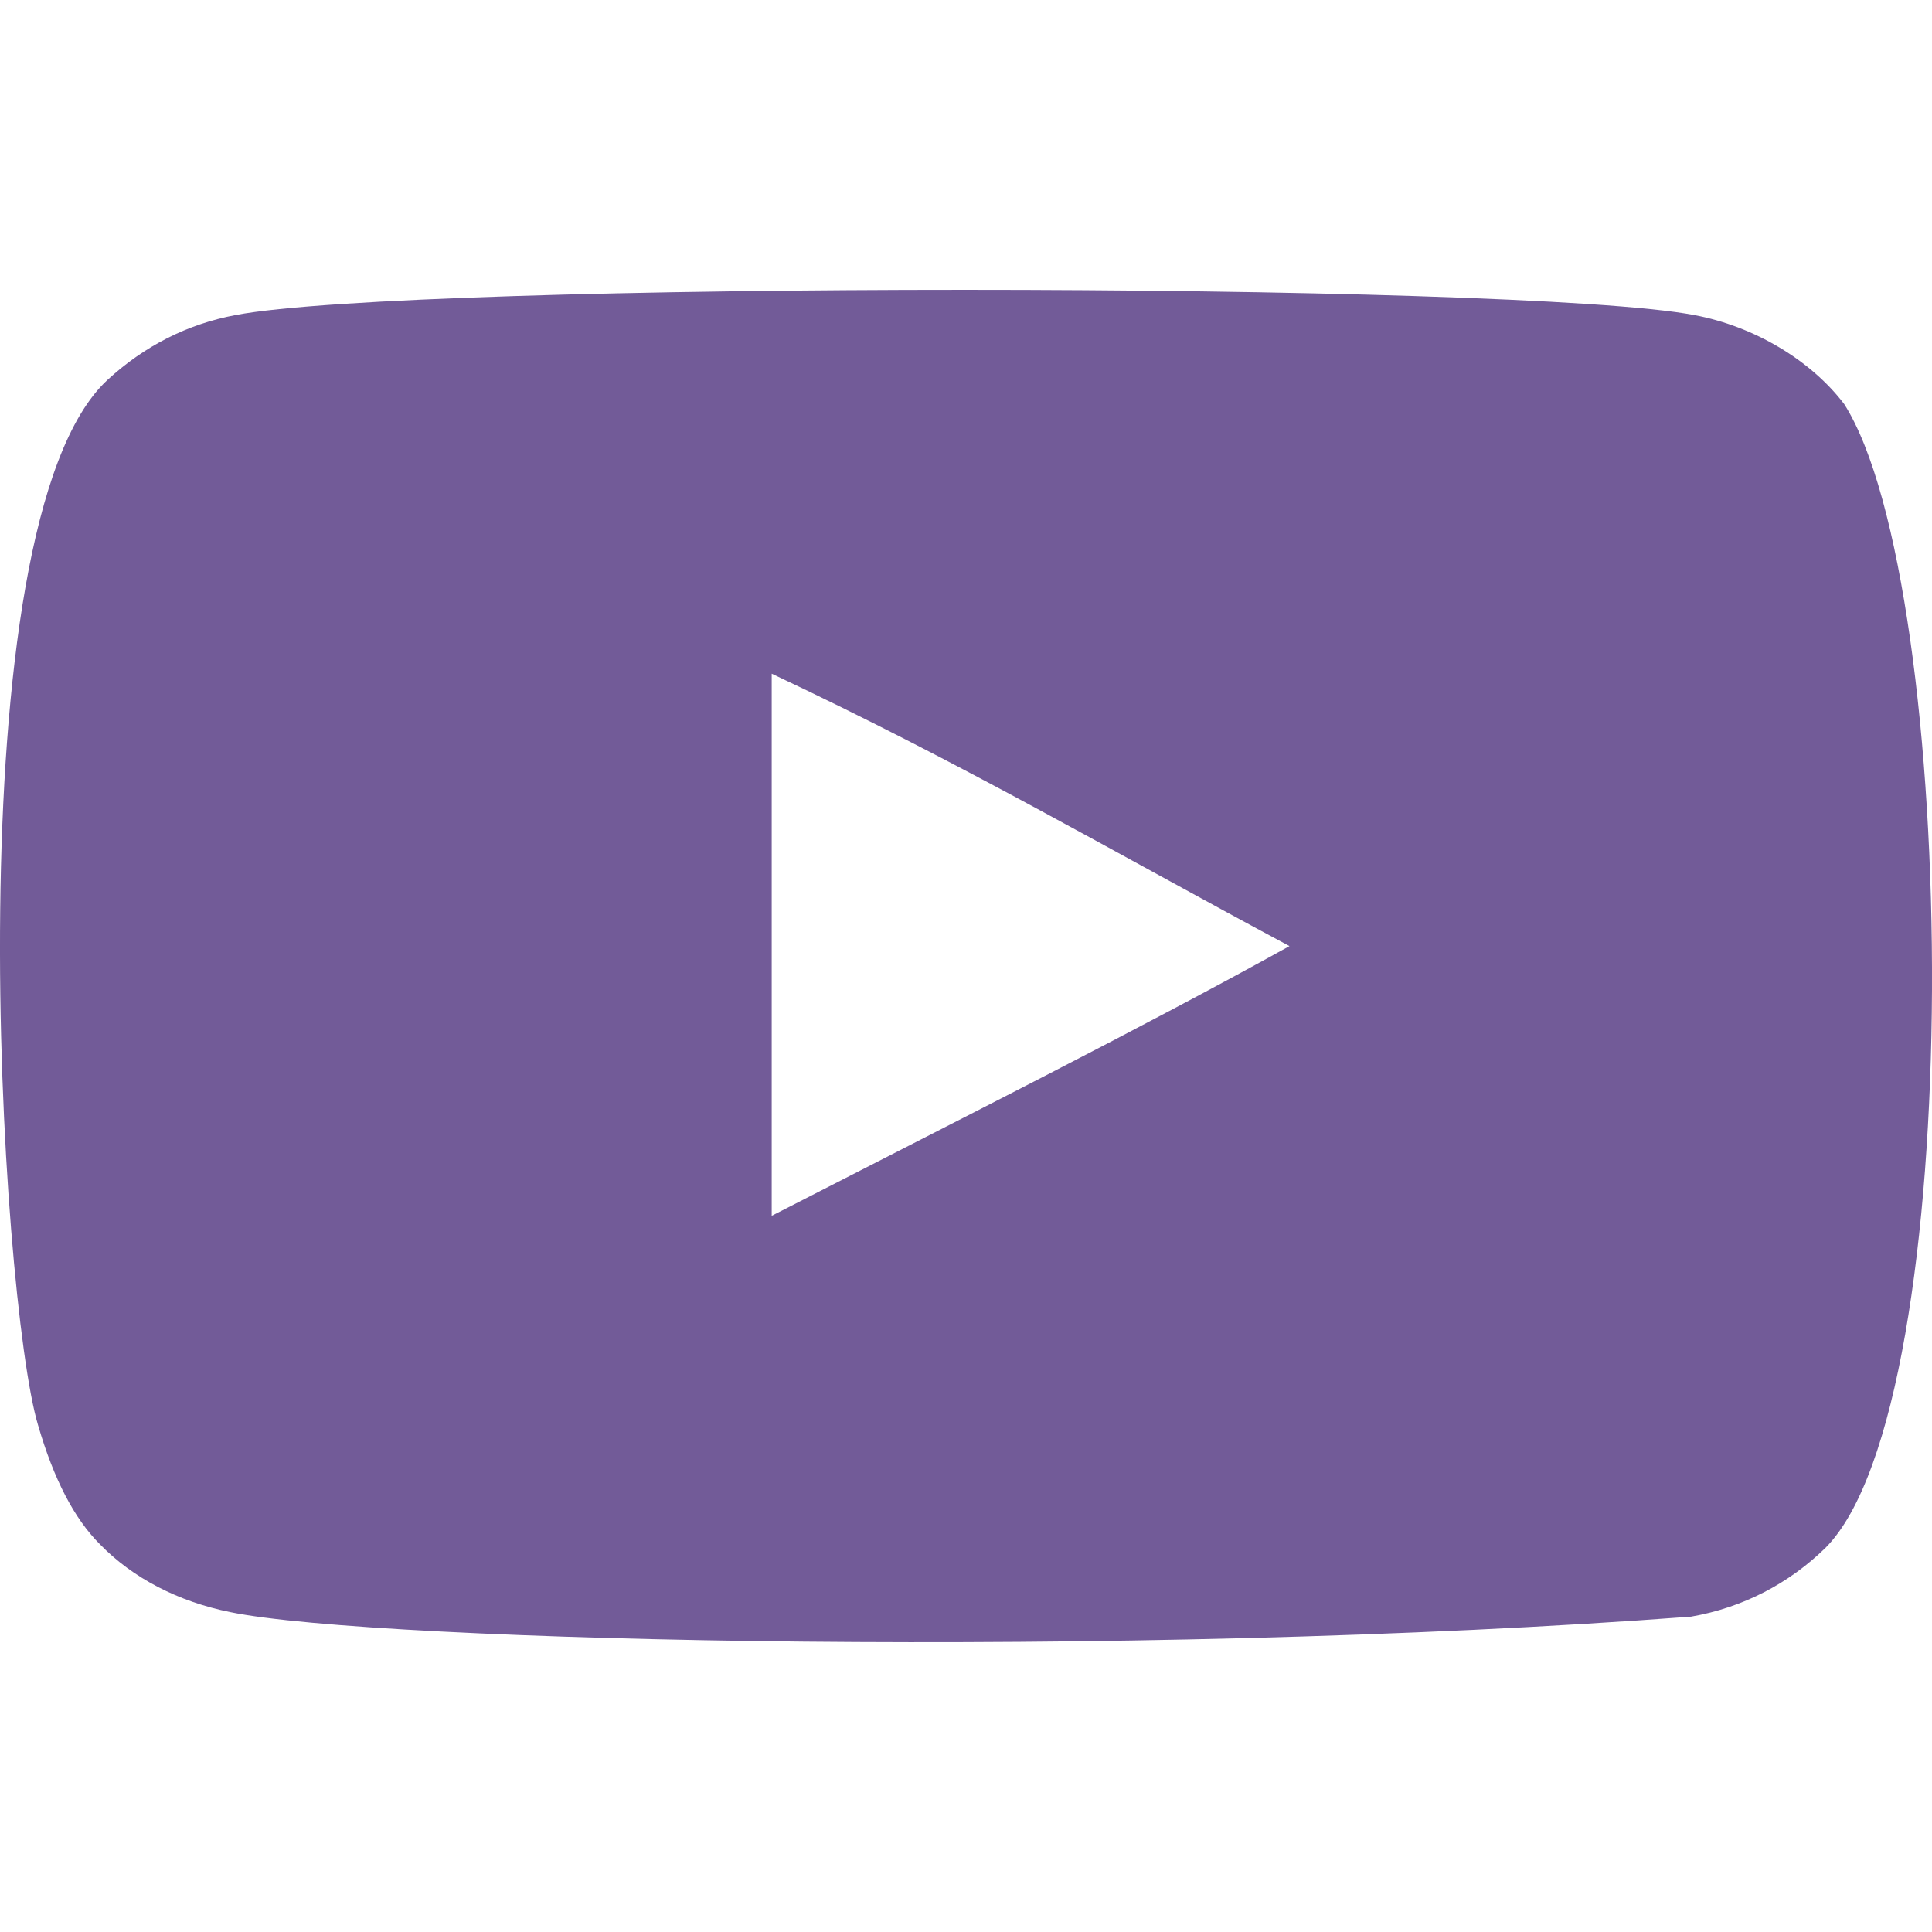 <svg width="30" height="30" viewBox="0 0 30 30" fill="none" xmlns="http://www.w3.org/2000/svg">
<g clip-path="url(#clip0_1573_1292)">
<path fill-rule="evenodd" clip-rule="evenodd" d="M11.983 18.879V10.461C14.971 11.868 17.285 13.226 20.023 14.691C17.765 15.943 14.971 17.347 11.983 18.879ZM28.637 6.275C28.121 5.596 27.242 5.067 26.307 4.892C23.558 4.37 6.406 4.369 3.659 4.892C2.909 5.033 2.241 5.373 1.667 5.901C-0.751 8.145 0.007 20.178 0.59 22.127C0.835 22.97 1.152 23.579 1.55 23.978C2.064 24.506 2.768 24.87 3.577 25.033C5.84 25.501 17.502 25.763 26.259 25.103C27.066 24.963 27.78 24.587 28.344 24.037C30.579 21.802 30.427 9.093 28.637 6.275Z" fill="#725B98"/>
</g>
<defs>
<clipPath id="clip0_1573_1292">
<rect width="30" height="30" fill="white"/>
</clipPath>
</defs>
</svg>
